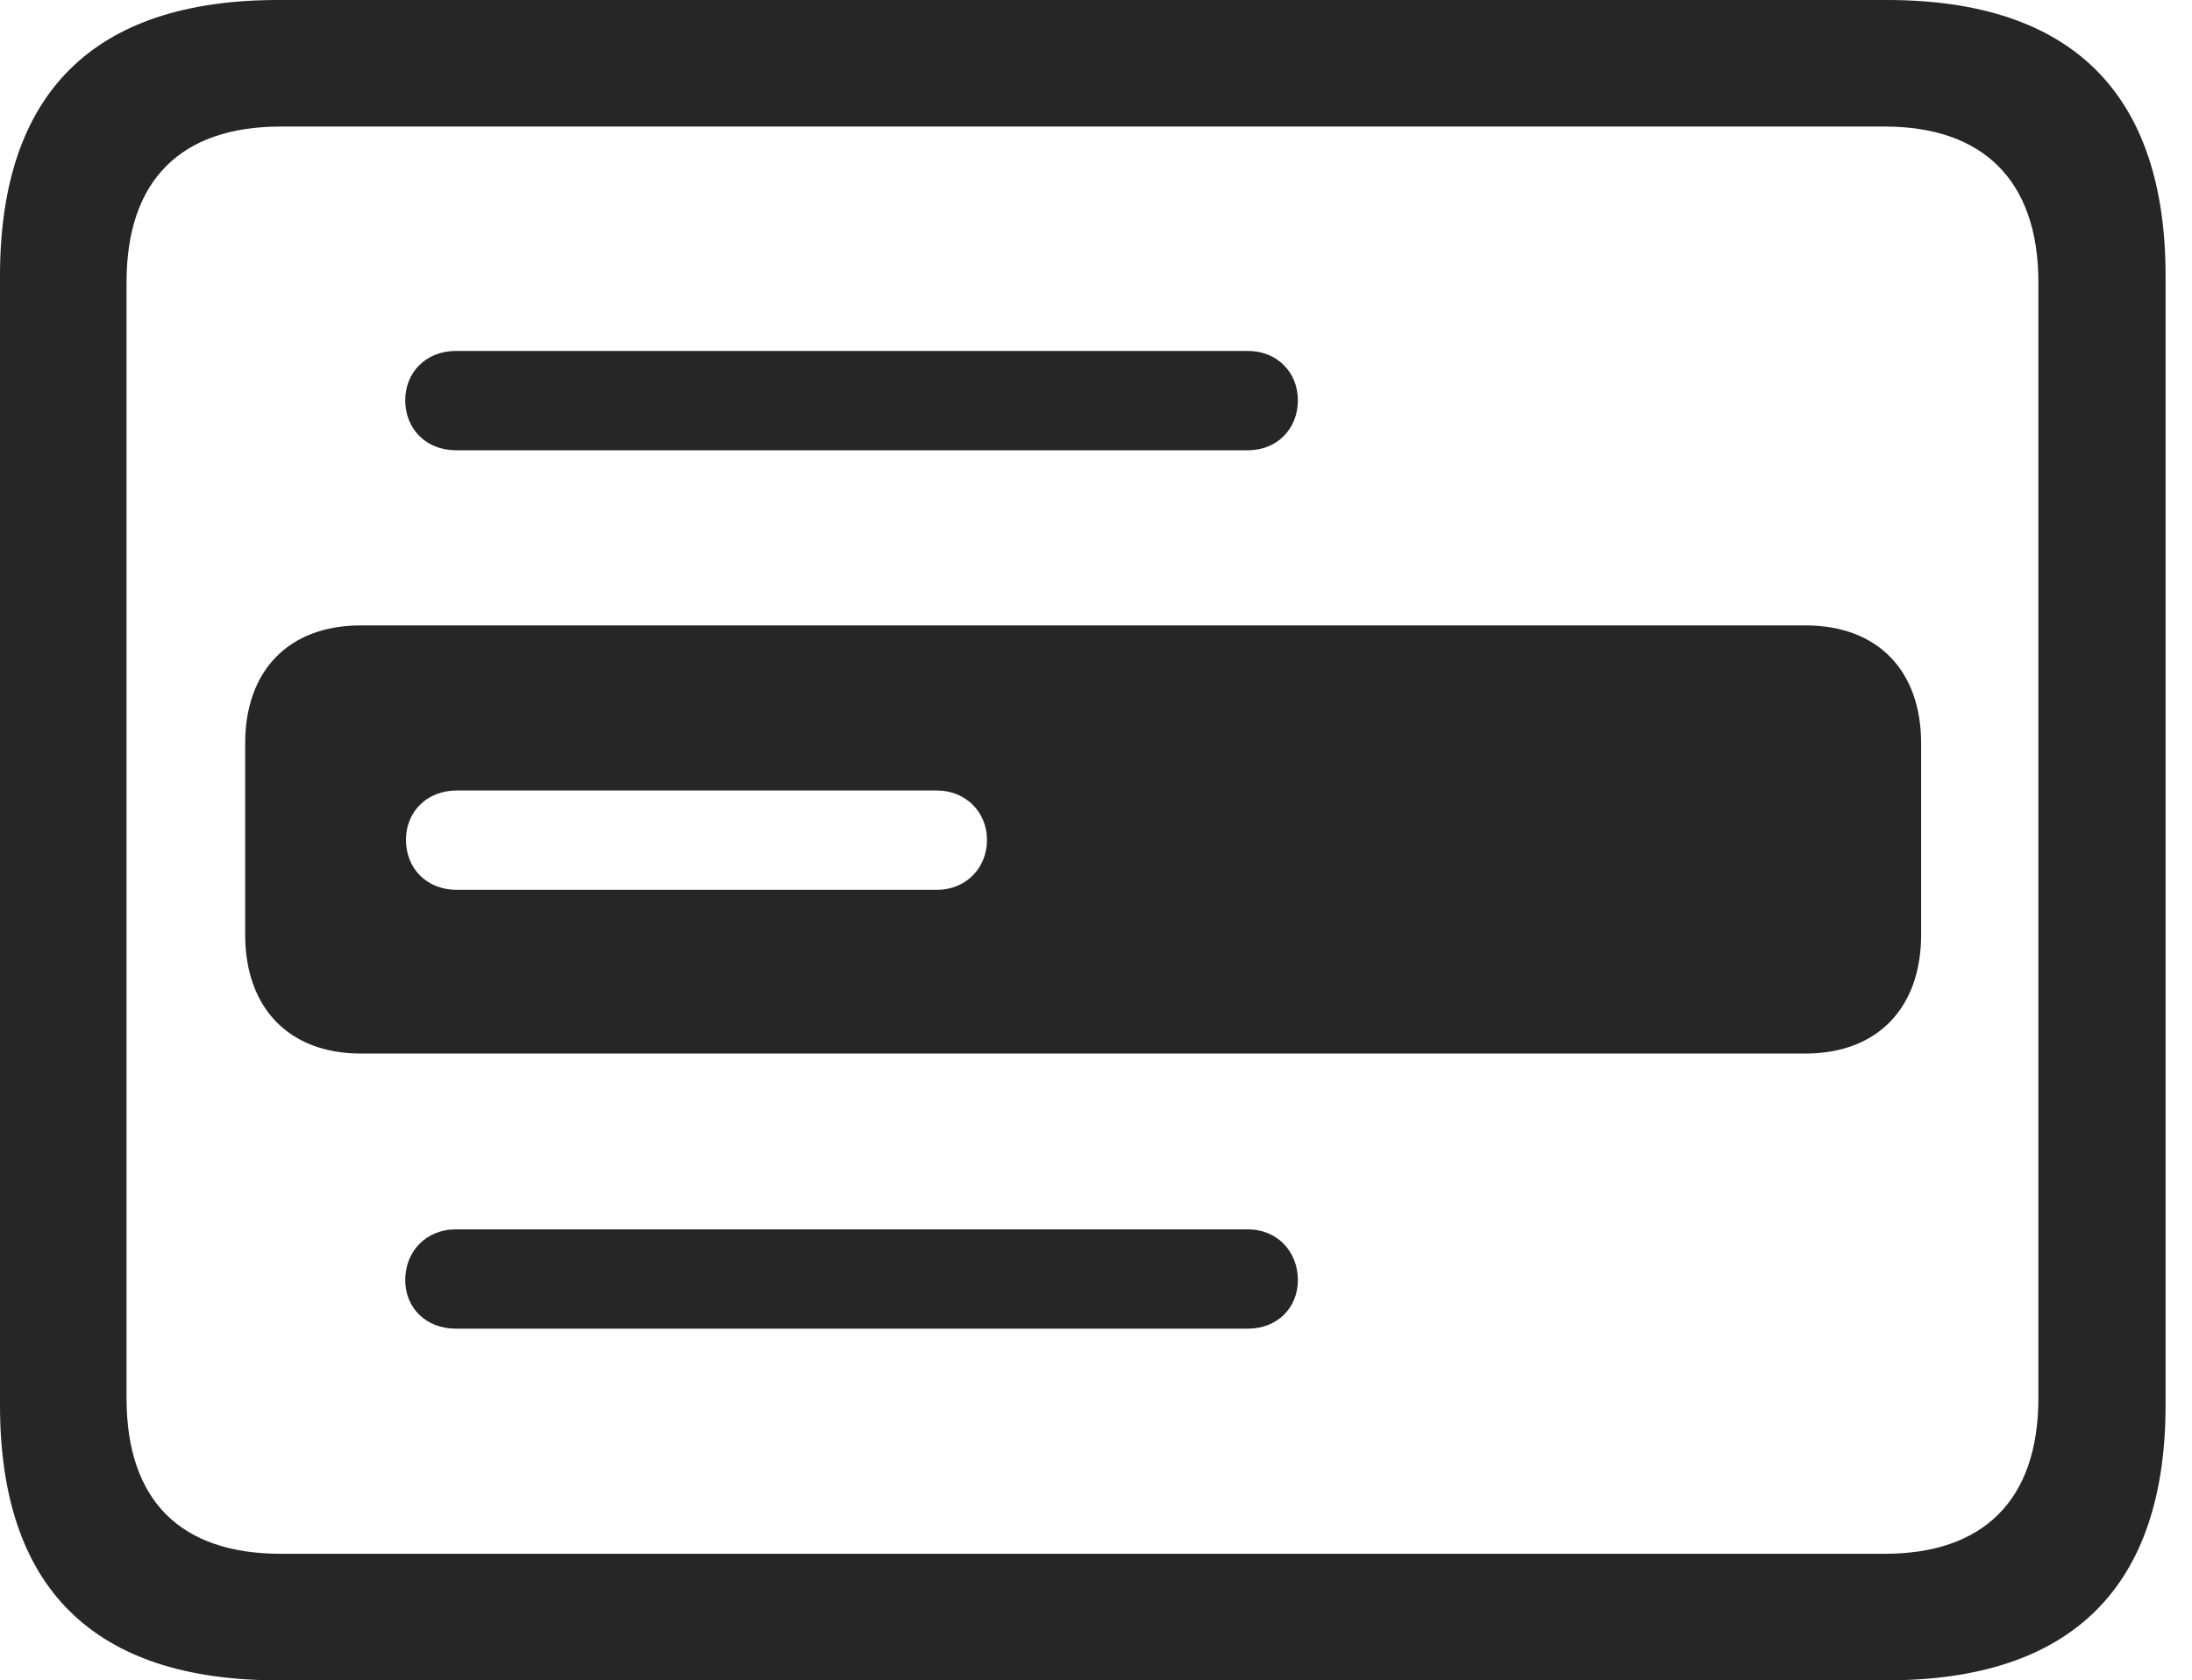 <?xml version="1.0" encoding="UTF-8"?>
<!--Generator: Apple Native CoreSVG 326-->
<!DOCTYPE svg
PUBLIC "-//W3C//DTD SVG 1.1//EN"
       "http://www.w3.org/Graphics/SVG/1.1/DTD/svg11.dtd">
<svg version="1.1" xmlns="http://www.w3.org/2000/svg" xmlns:xlink="http://www.w3.org/1999/xlink" viewBox="0 0 29.951 22.959">
 <g>
  <rect height="22.959" opacity="0" width="29.951" x="0" y="0"/>
  <path d="M29.59 3.77L29.59 19.199C29.59 21.68 28.311 22.959 25.781 22.959L3.799 22.959C1.279 22.959 0 21.699 0 19.199L0 3.77C0 1.27 1.279 0 3.799 0L25.781 0C28.311 0 29.59 1.279 29.59 3.77ZM3.838 1.729C2.471 1.729 1.729 2.461 1.729 3.857L1.729 19.102C1.729 20.508 2.471 21.23 3.838 21.23L25.752 21.23C27.09 21.23 27.852 20.508 27.852 19.102L27.852 3.857C27.852 2.461 27.09 1.729 25.752 1.729ZM17.734 17.49C17.734 17.871 17.451 18.154 17.051 18.154L6.23 18.154C5.82 18.154 5.537 17.871 5.537 17.49C5.537 17.1 5.82 16.797 6.23 16.797L17.051 16.797C17.451 16.797 17.734 17.1 17.734 17.49ZM17.734 5.469C17.734 5.859 17.451 6.152 17.051 6.152L6.23 6.152C5.82 6.152 5.537 5.859 5.537 5.469C5.537 5.088 5.82 4.795 6.23 4.795L17.051 4.795C17.451 4.795 17.734 5.088 17.734 5.469Z" fill="black" fill-opacity="0.85"/>
  <path d="M26.25 10.156L26.25 12.773C26.25 13.76 25.664 14.395 24.668 14.395L4.932 14.395C3.936 14.395 3.35 13.76 3.35 12.773L3.35 10.156C3.35 9.17 3.936 8.545 4.932 8.545L24.668 8.545C25.664 8.545 26.25 9.17 26.25 10.156ZM6.24 10.801C5.83 10.801 5.547 11.094 5.547 11.475C5.547 11.865 5.83 12.158 6.24 12.158L12.803 12.158C13.193 12.158 13.486 11.865 13.486 11.475C13.486 11.094 13.193 10.801 12.803 10.801Z" fill="black" fill-opacity="0.85"/>
 </g>
</svg>
